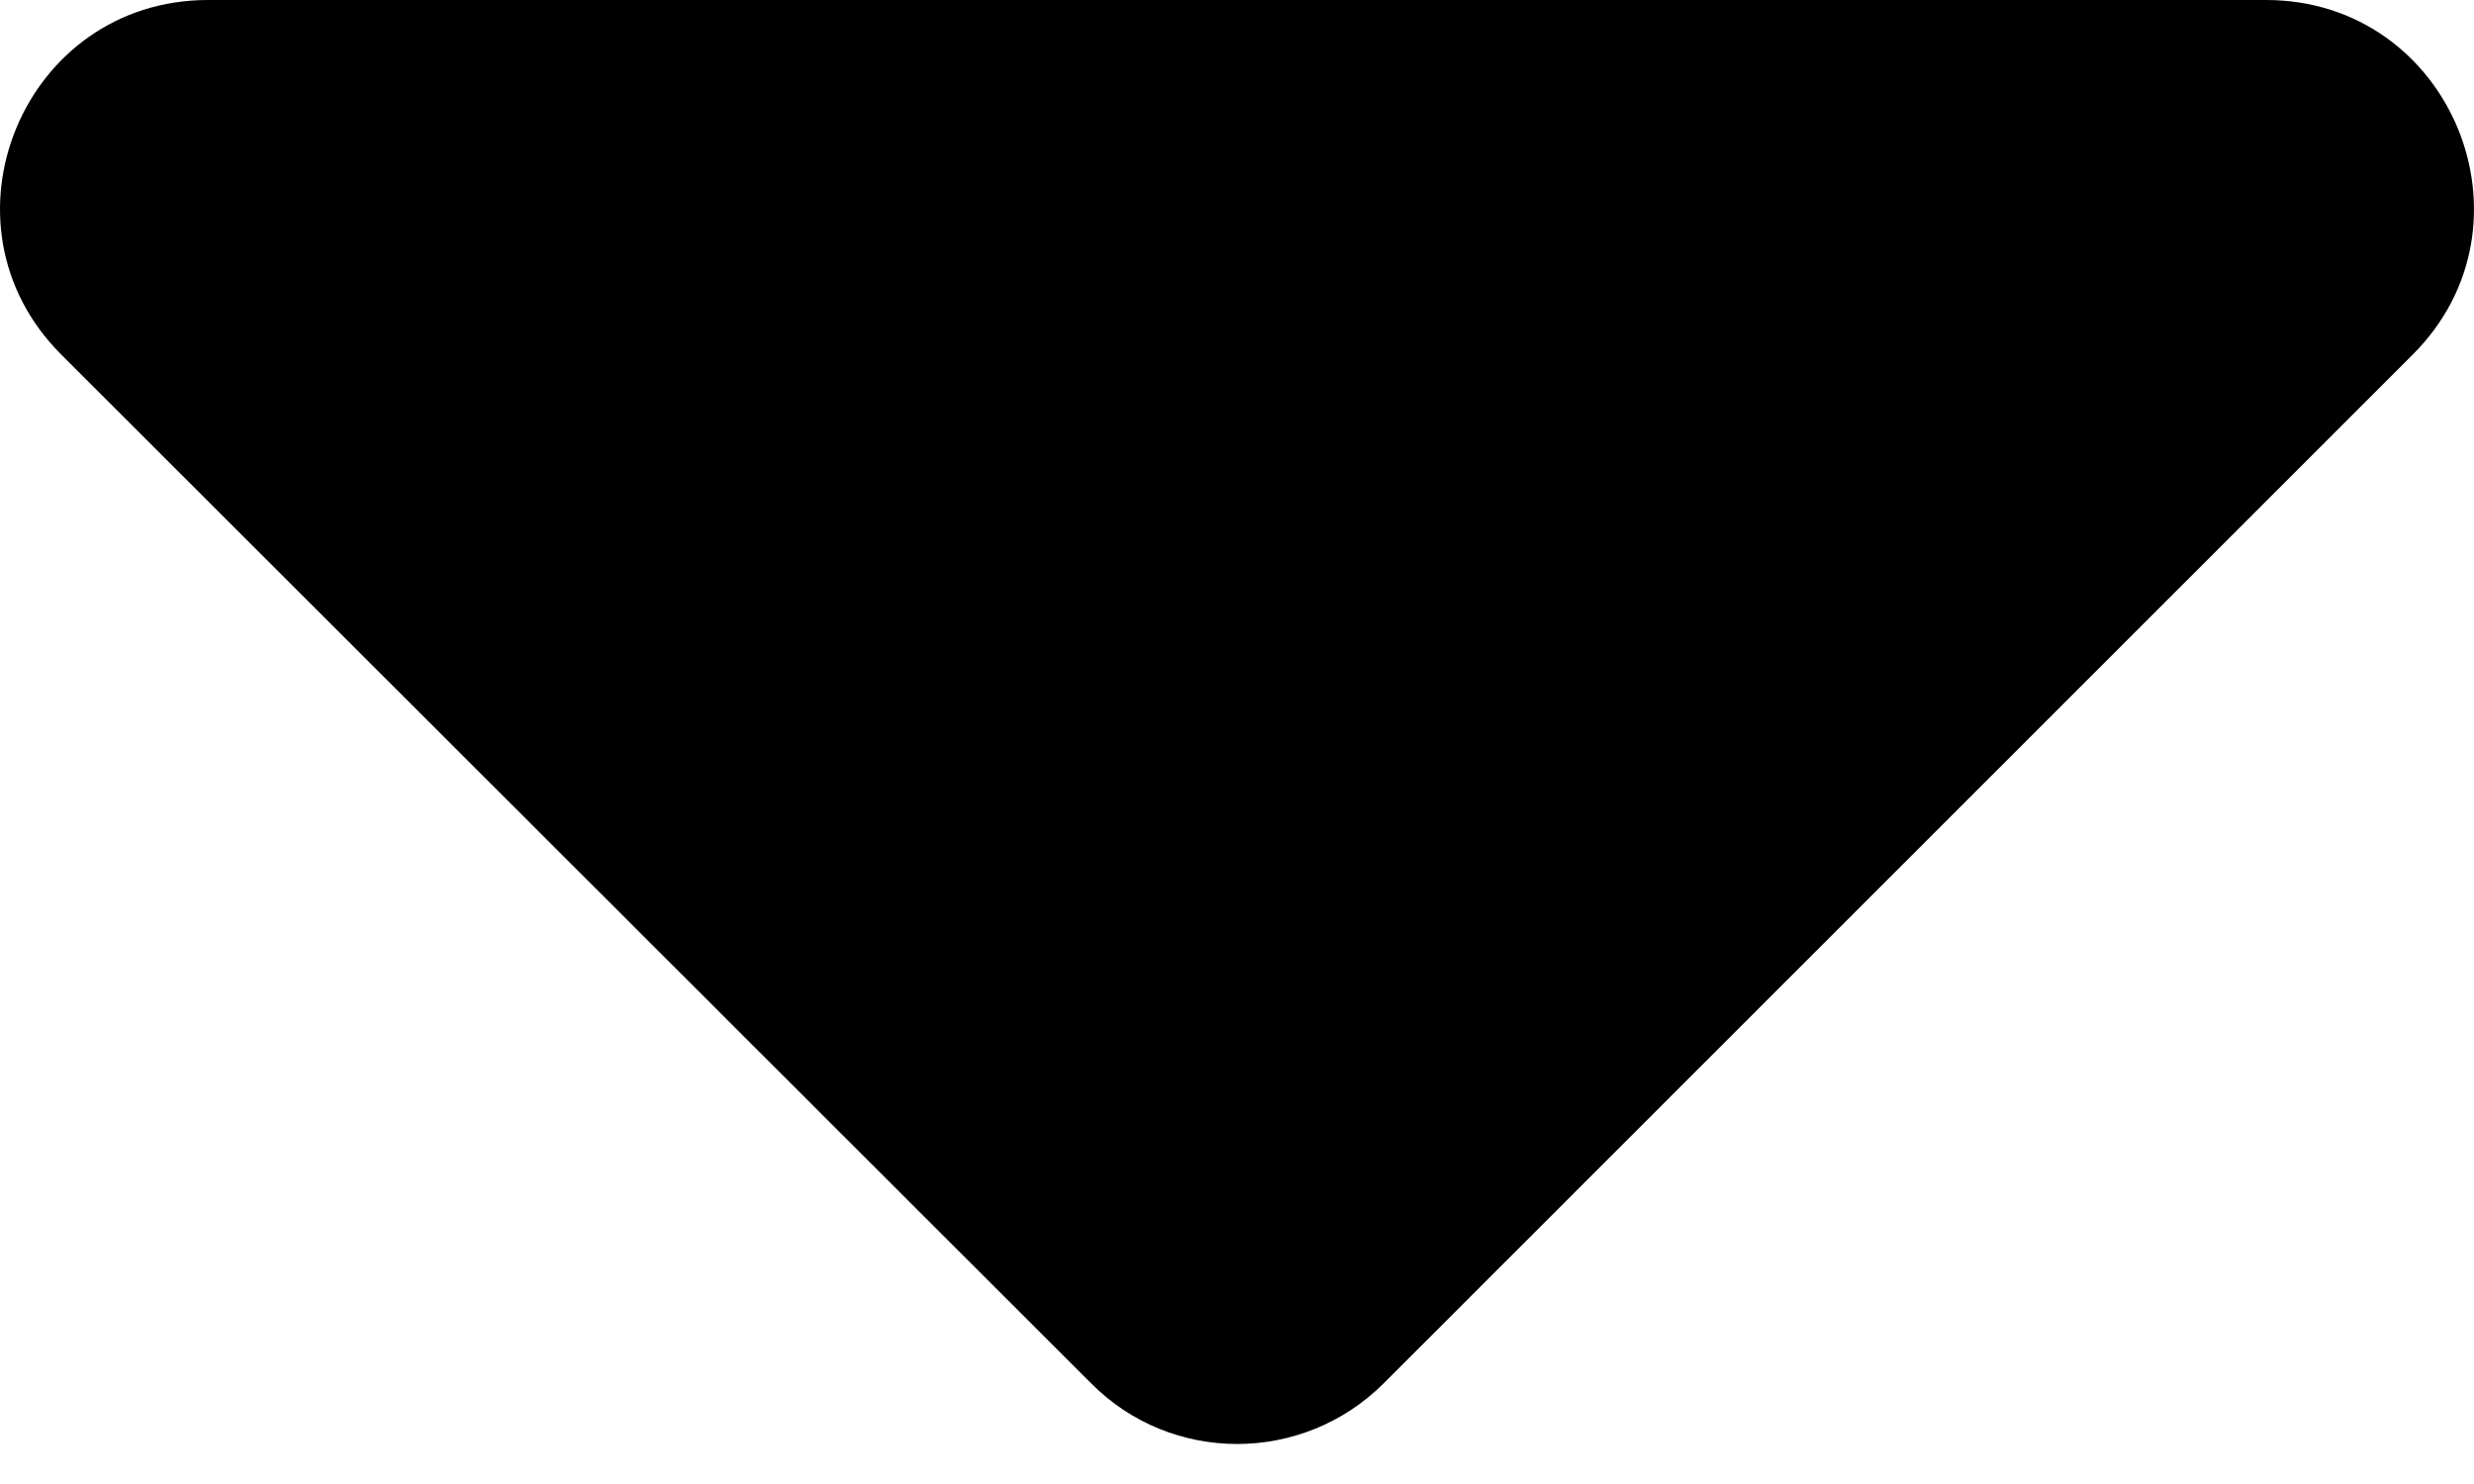 <svg width="30" height="18" viewBox="0 0 30 18" fill="none" xmlns="http://www.w3.org/2000/svg">
<path d="M2.523 0H27.477C29.721 0 30.842 2.716 29.259 4.299L16.782 16.776C15.797 17.761 14.203 17.761 13.228 16.776L0.741 4.299C-0.842 2.716 0.279 0 2.523 0Z" fill="black"/>
</svg>
